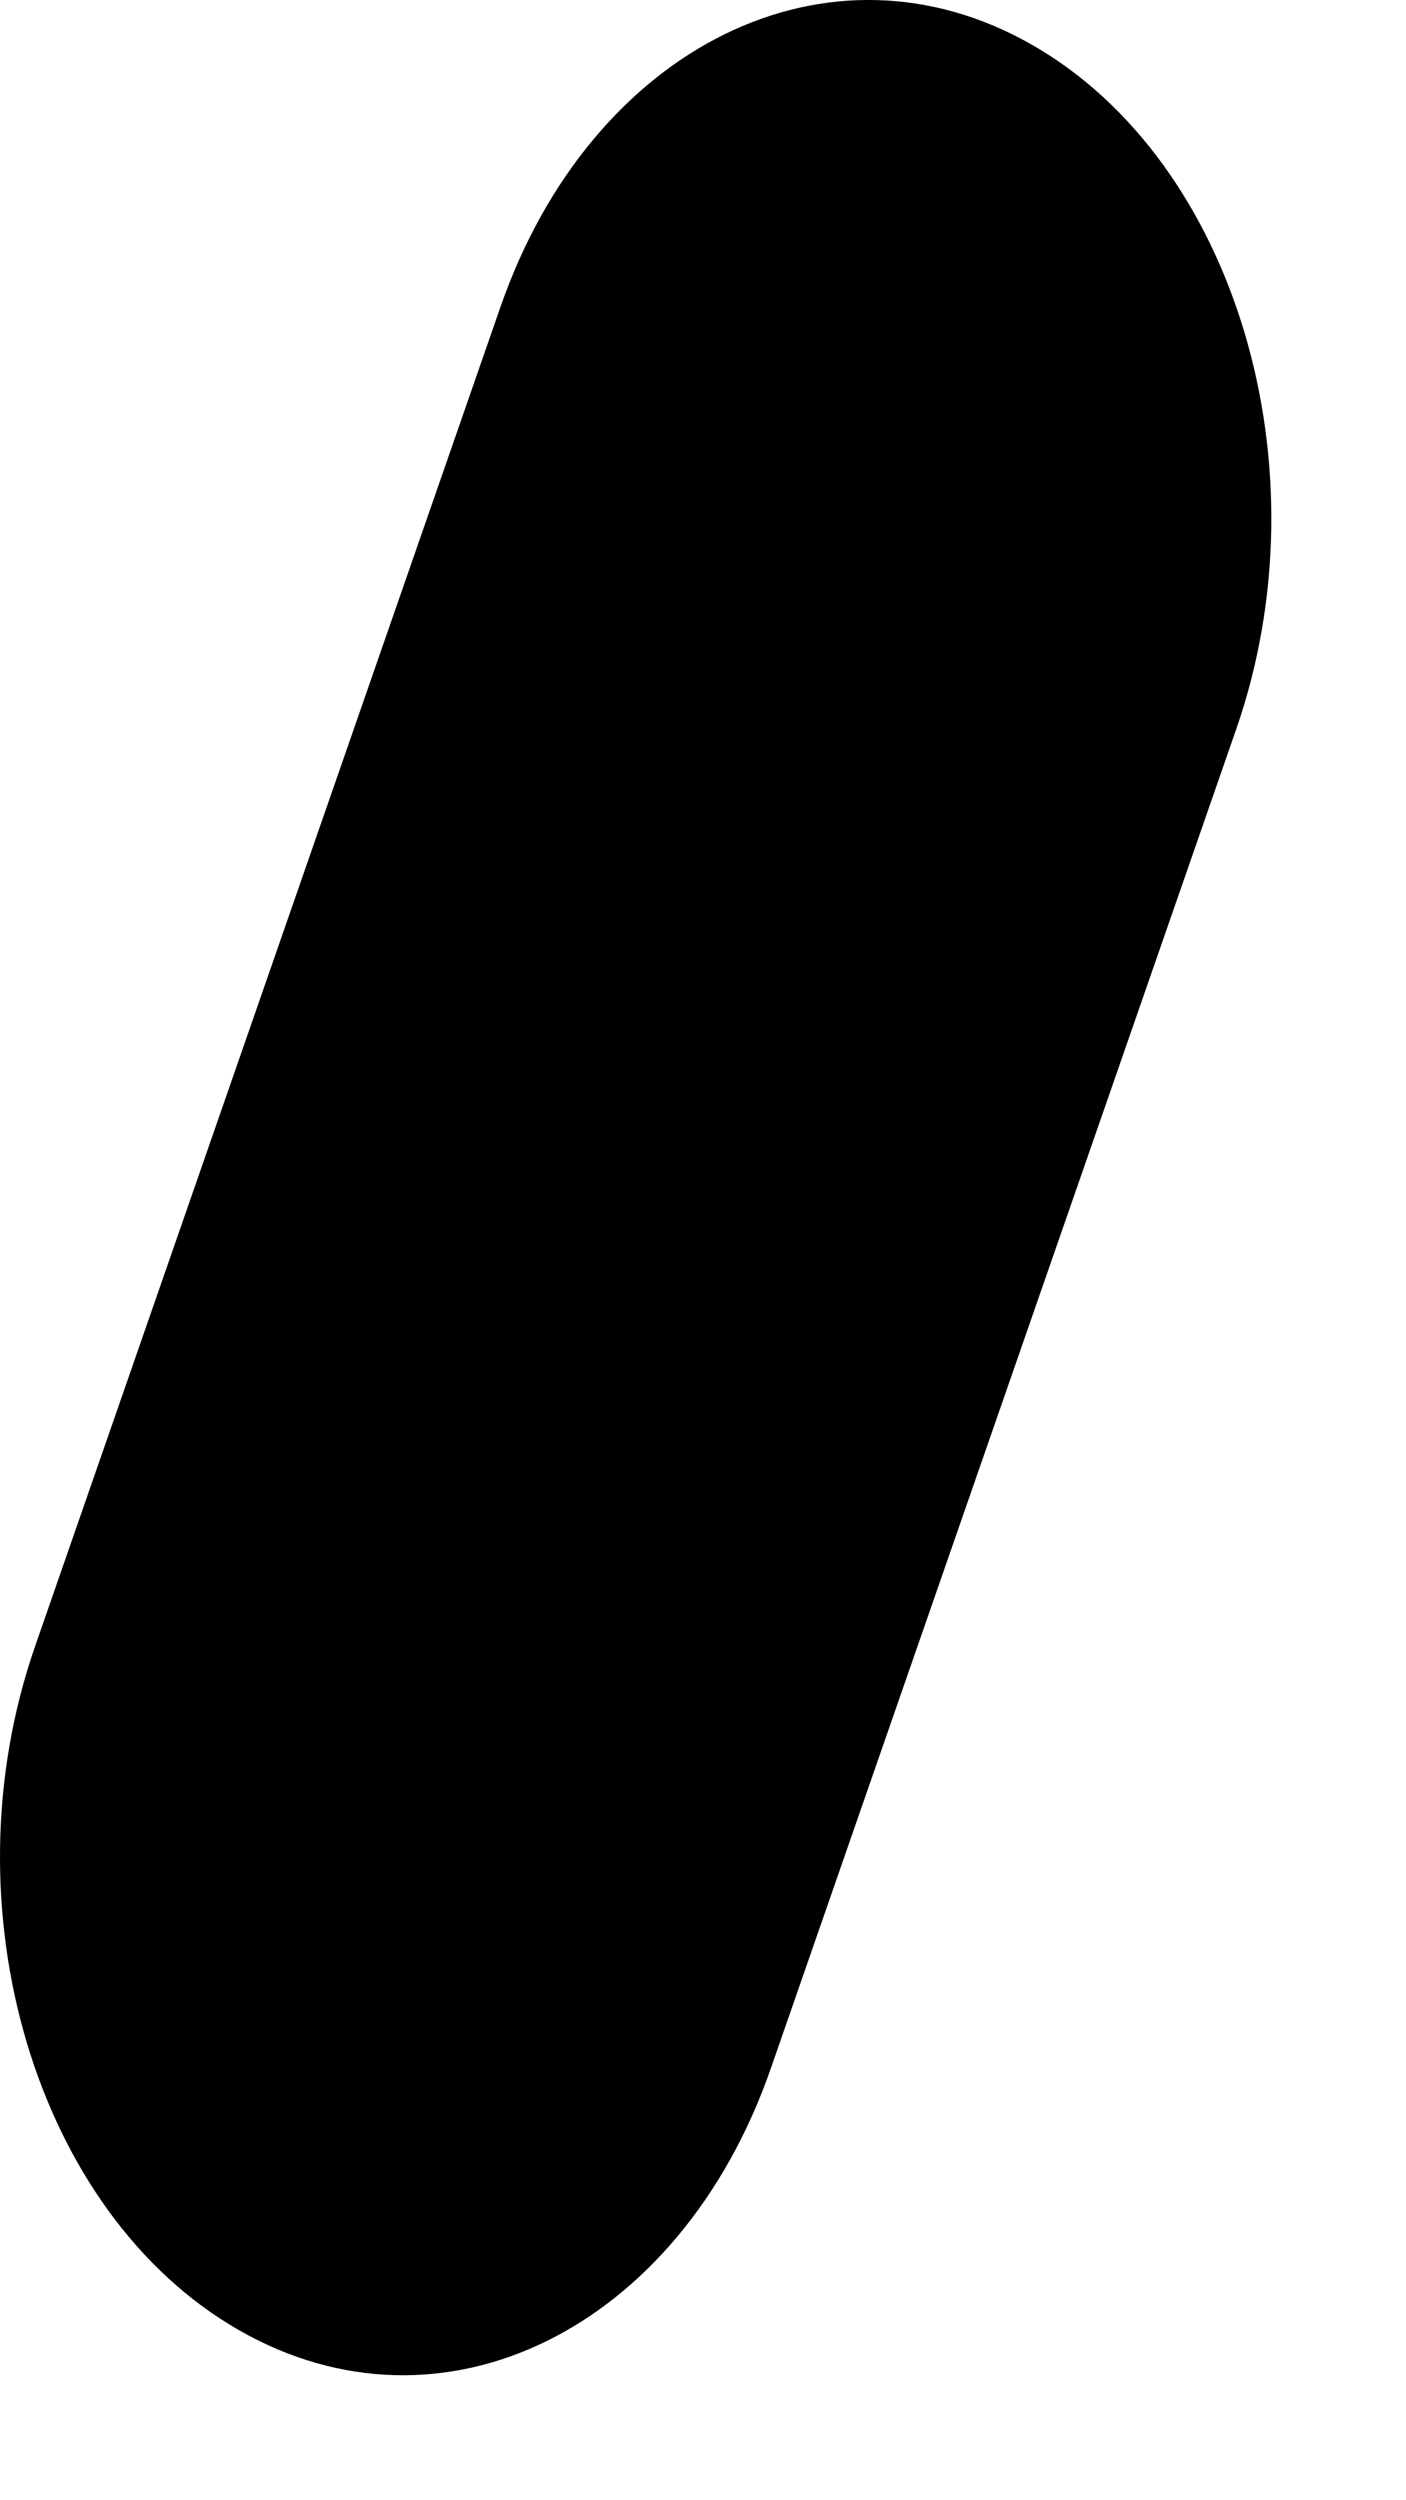 <?xml version="1.0" encoding="UTF-8" standalone="no"?>
<!DOCTYPE svg PUBLIC "-//W3C//DTD SVG 1.1//EN" "http://www.w3.org/Graphics/SVG/1.1/DTD/svg11.dtd">
<svg width="100%" height="100%" viewBox="0 0 9 16" version="1.1" xmlns="http://www.w3.org/2000/svg" xmlns:xlink="http://www.w3.org/1999/xlink" xml:space="preserve" xmlns:serif="http://www.serif.com/" style="fill-rule:evenodd;clip-rule:evenodd;stroke-linejoin:round;stroke-miterlimit:2;">
    <g transform="matrix(1,0,0,1,3.5,-0.155)">
        <path d="M0,15.136C-0.616,15.439 -1.322,15.439 -1.973,15.065C-3.273,14.319 -3.856,12.359 -3.275,10.689L-0.296,2.118C0.285,0.448 1.81,-0.303 3.11,0.444C4.411,1.19 4.994,3.152 4.413,4.822L1.434,13.392C1.143,14.228 0.617,14.832 0,15.136" style="fill-rule:nonzero;"/>
    </g>
</svg>
